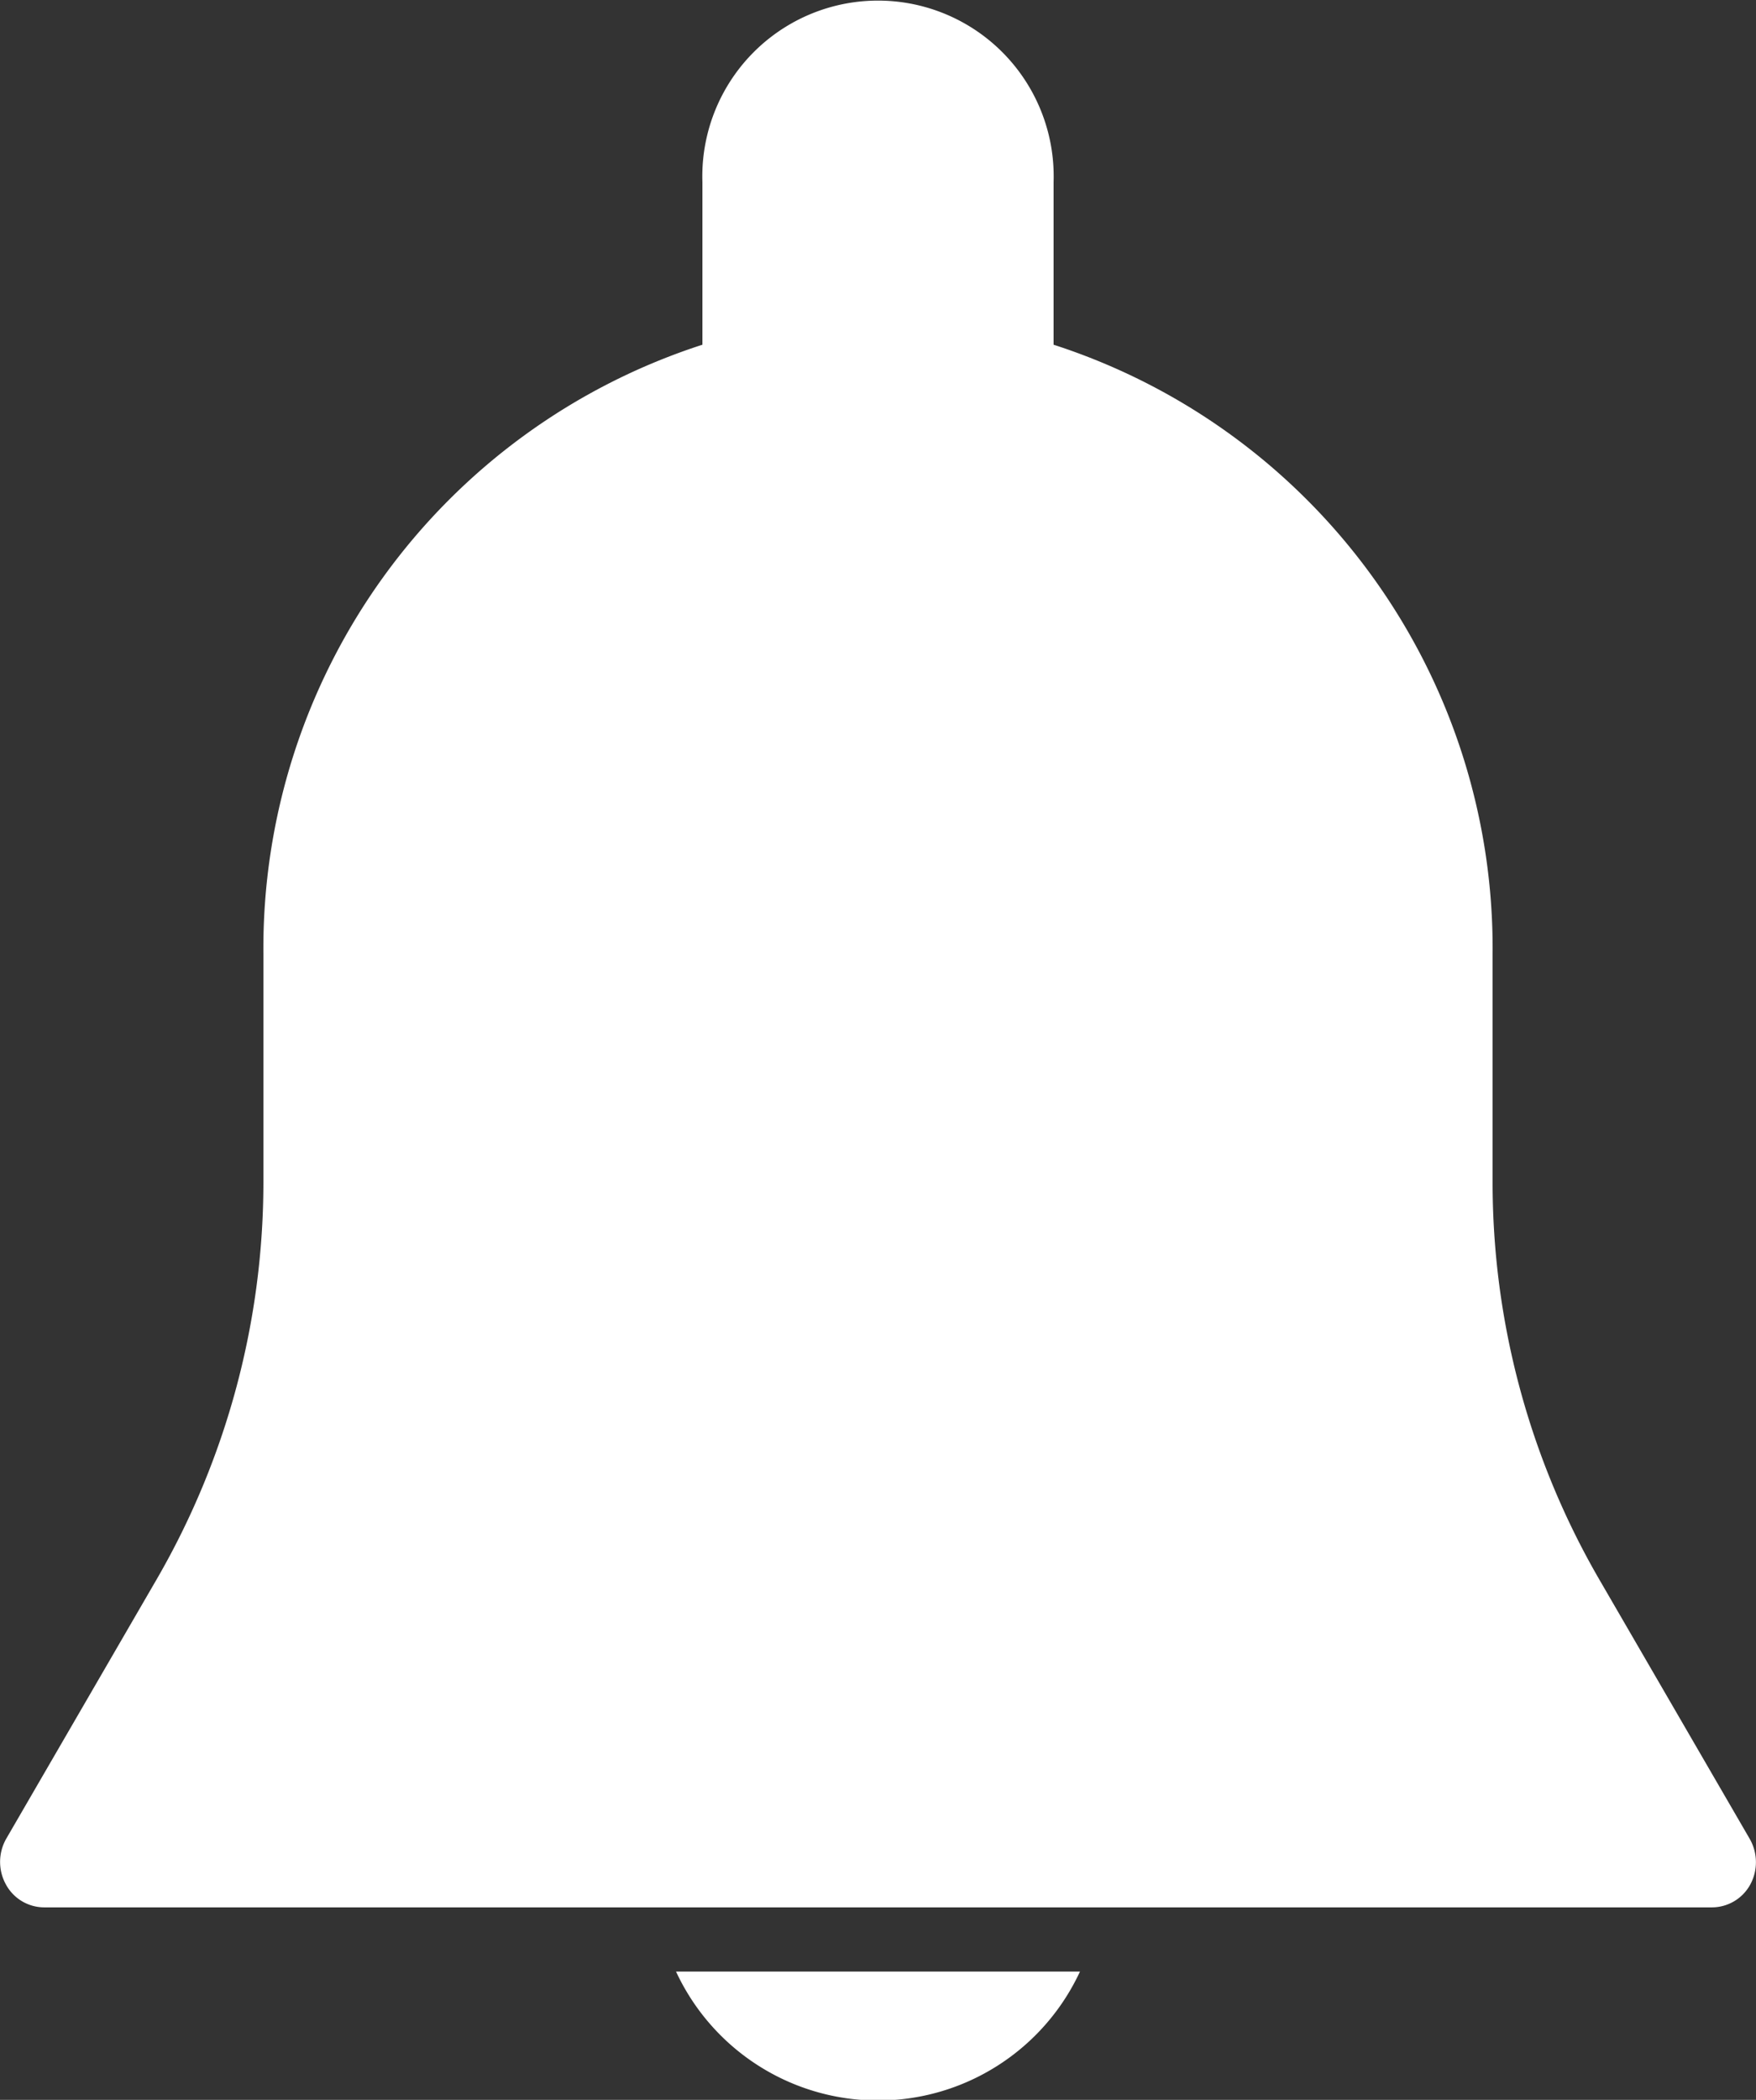 <svg xmlns="http://www.w3.org/2000/svg" width="20.5" height="24.5" viewBox="0 0 20.5 24.5">
  <rect x="0" y="0" width="20.5" height="24.5" fill="#333333" stroke="none"/>
  <g id="notification" transform="translate(-42.675)">
    <g id="Group_157" data-name="Group 157" transform="translate(42.675)">
      <g id="Group_156" data-name="Group 156" transform="translate(0)">
        <path id="Path_57" data-name="Path 57" d="M63.1,21.452l-1.76-3.033A9.24,9.24,0,0,1,60.1,13.784V11.127a7.4,7.4,0,0,0-5.125-7.105v-1.9a2.051,2.051,0,1,0-4.1,0v1.9a7.4,7.4,0,0,0-5.125,7.105v2.657a9.246,9.246,0,0,1-1.241,4.634l-1.76,3.033a.545.545,0,0,0-.006.534.509.509,0,0,0,.445.269H62.663a.511.511,0,0,0,.446-.268A.547.547,0,0,0,63.1,21.452Z" transform="translate(-42.675)" fill="#fff"/>
      </g>
    </g>
    <g id="Group_159" data-name="Group 159" transform="translate(50.567 23.003)">
      <g id="Group_158" data-name="Group 158" transform="translate(0)">
        <path id="Path_58" data-name="Path 58" d="M188.815,469.333a2.6,2.6,0,0,0,4.716,0Z" transform="translate(-188.815 -469.333)" fill="#fff"/>
      </g>
    </g>
  </g>
</svg>

